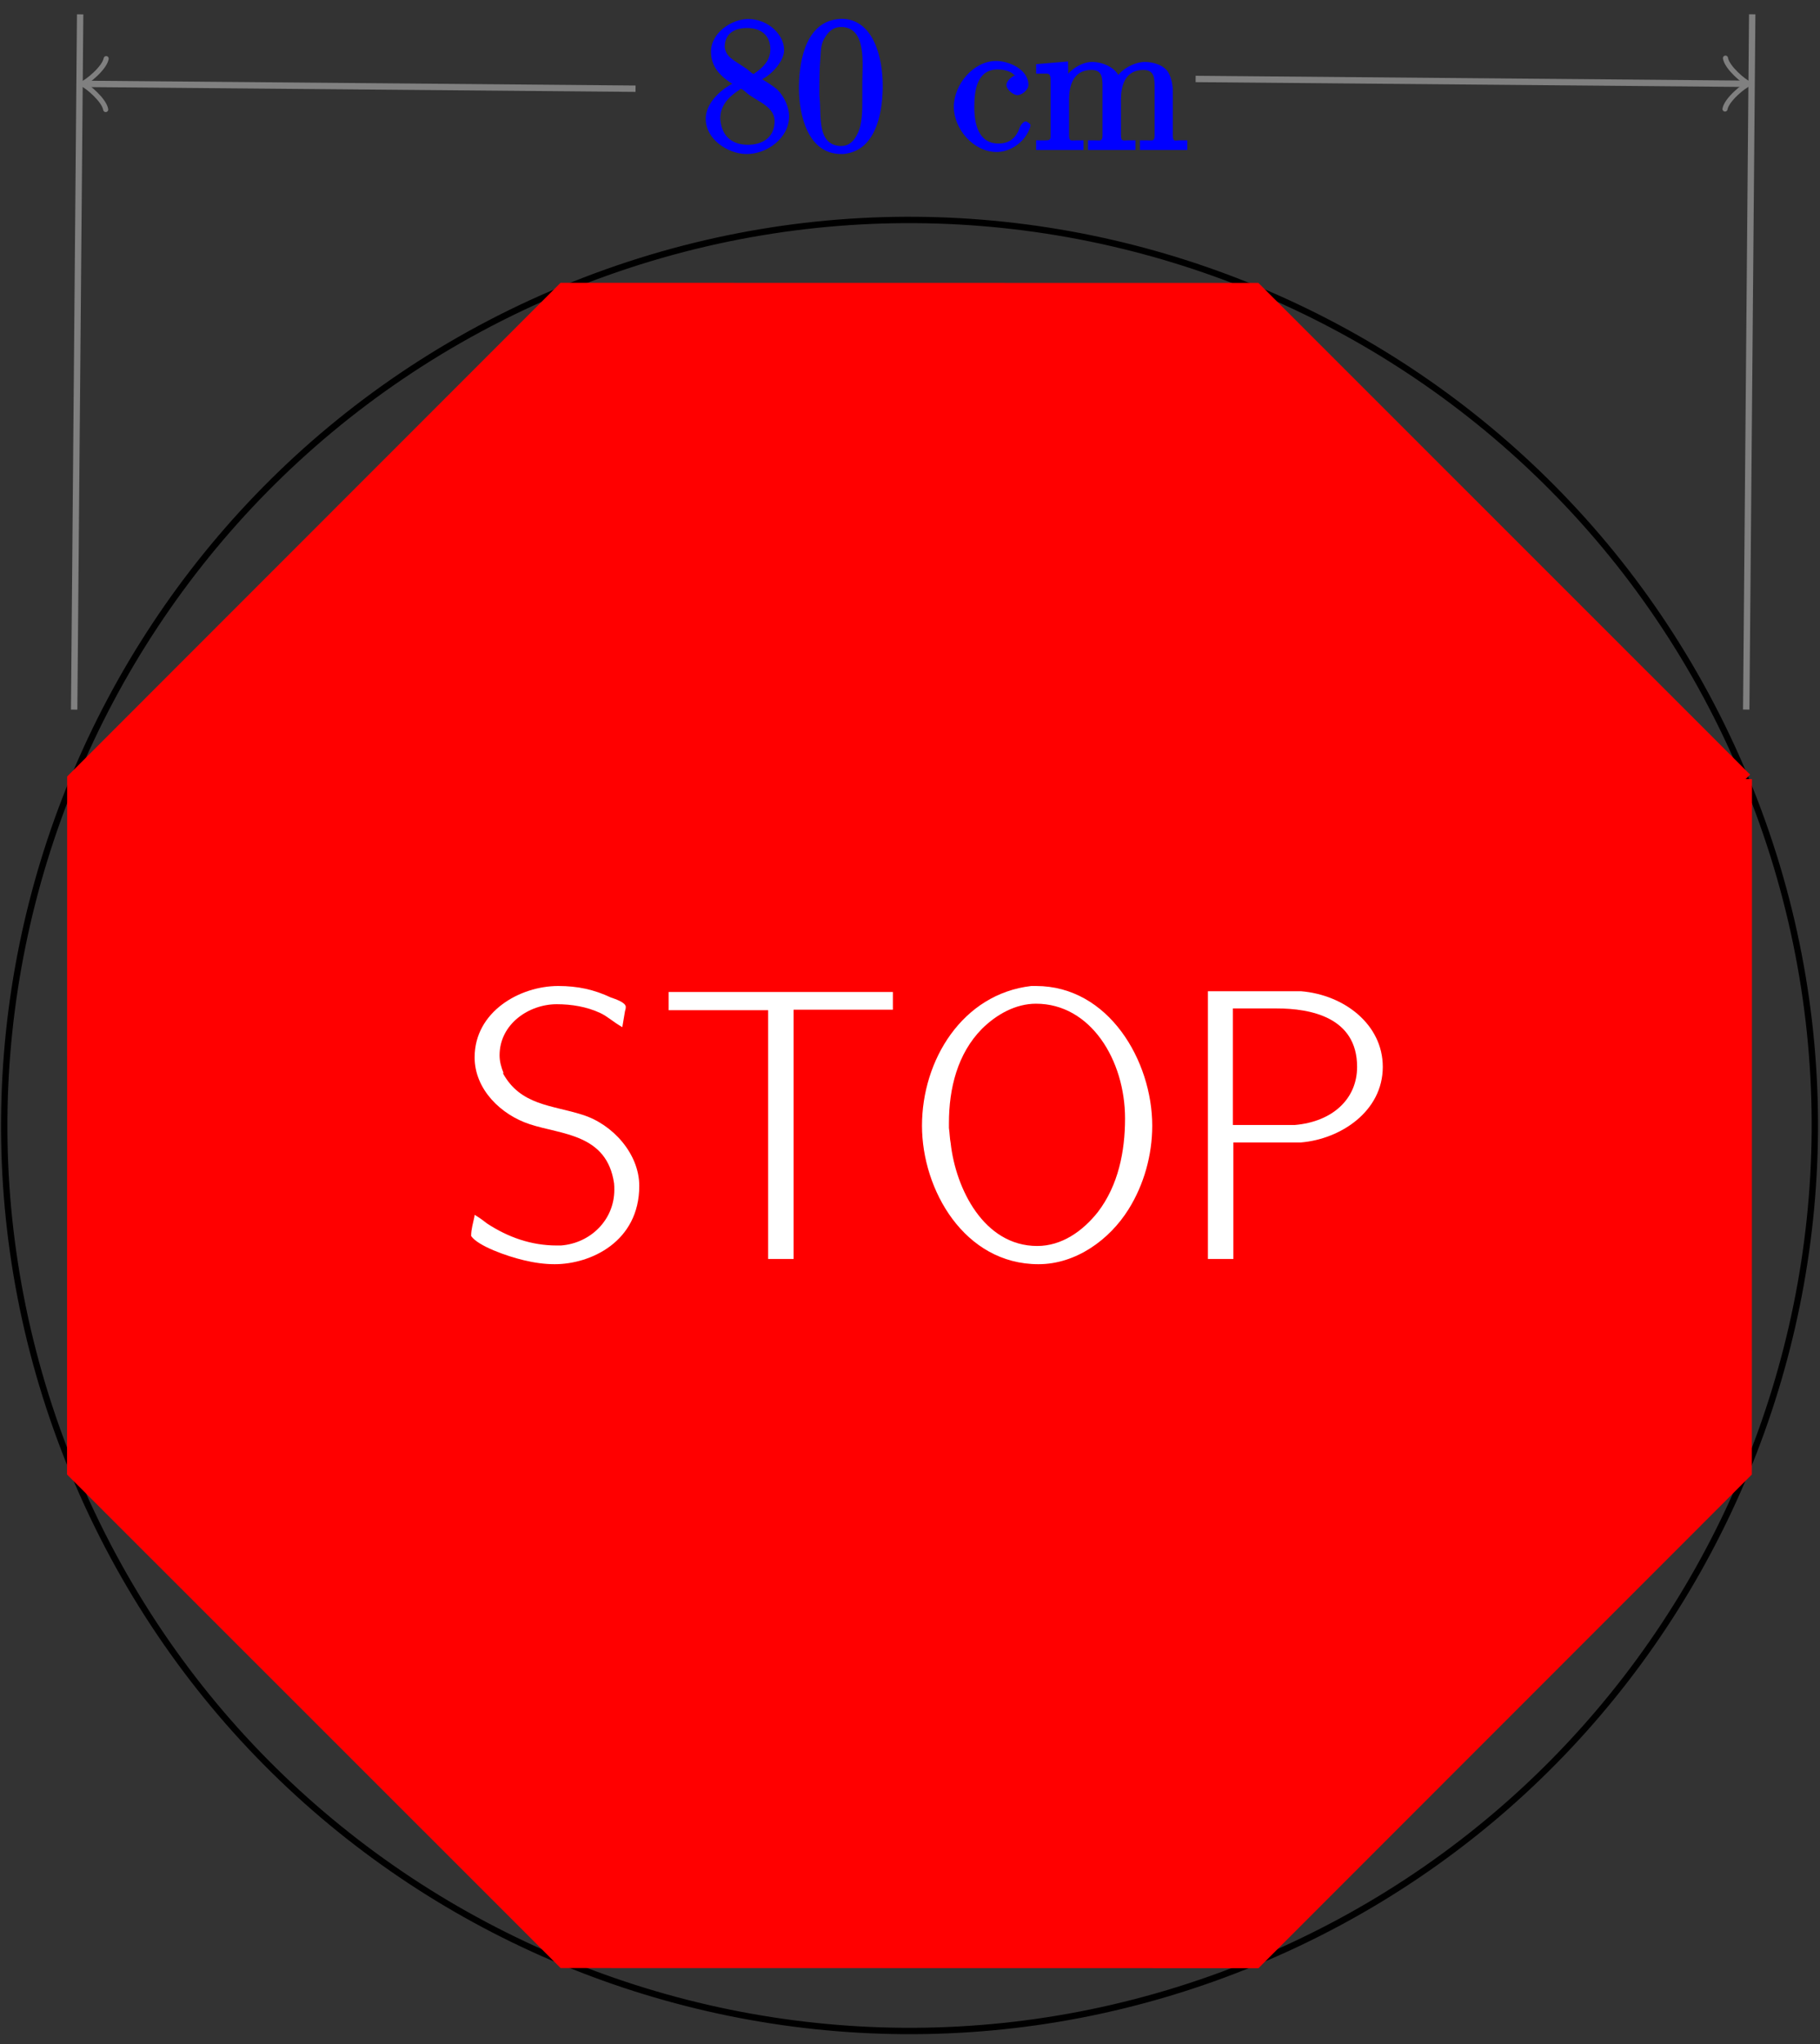 <?xml version="1.0" encoding="UTF-8"?>
<svg xmlns="http://www.w3.org/2000/svg" xmlns:xlink="http://www.w3.org/1999/xlink" width="114pt" height="128pt" viewBox="0 0 114 128" version="1.1">
<rect x="0" y="0" width="114" height="128" fill="#333333" stroke="none"/>
<defs>
<g>
<symbol overflow="visible" id="glyph0-0">
<path style="stroke:none;" d=""/>
</symbol>
<symbol overflow="visible" id="glyph0-1">
<path style="stroke:none;" d="M 2.047 -4.172 L 2.047 -4.203 C 1.391 -3.906 0.359 -3.078 0.297 -2.062 L 0.297 -1.953 C 0.297 -0.688 1.672 0.203 2.781 0.234 L 2.891 0.234 C 4.094 0.234 5.516 -0.734 5.516 -2.125 C 5.516 -2.719 5.203 -3.375 4.781 -3.797 C 4.609 -3.953 4.406 -4.078 4.203 -4.219 C 4.031 -4.328 3.734 -4.5 3.734 -4.5 L 3.734 -4.406 C 4.25 -4.609 5.125 -5.422 5.203 -6.188 L 5.203 -6.297 C 5.203 -7.219 4.219 -8.219 2.953 -8.219 C 1.938 -8.219 0.625 -7.375 0.625 -6.172 C 0.625 -5.266 1.156 -4.641 2.047 -4.109 Z M 1.219 -1.828 C 1.219 -1.875 1.203 -1.938 1.203 -1.984 C 1.203 -2.828 1.766 -3.375 2.422 -3.797 C 2.469 -3.828 2.422 -3.844 2.484 -3.844 C 2.625 -3.844 2.844 -3.578 3.062 -3.438 C 3.641 -3.031 4.609 -2.672 4.609 -1.828 C 4.609 -0.797 3.844 -0.344 2.938 -0.344 C 2.031 -0.344 1.344 -0.797 1.219 -1.828 Z M 1.484 -6.453 C 1.484 -7.328 2.109 -7.656 2.891 -7.656 C 3.656 -7.656 4.344 -7.281 4.344 -6.312 C 4.344 -5.625 3.859 -5.156 3.344 -4.812 C 3.297 -4.797 3.375 -4.781 3.328 -4.781 L 3.312 -4.781 C 3.188 -4.781 3.031 -4.984 2.844 -5.109 L 2.25 -5.5 C 1.859 -5.75 1.547 -5.969 1.484 -6.453 Z M 1.484 -6.453 "/>
</symbol>
<symbol overflow="visible" id="glyph0-2">
<path style="stroke:none;" d="M 2.766 -8.219 C 0.484 -8.016 0.281 -5.047 0.281 -3.891 C 0.281 -2.266 0.812 0.234 2.922 0.234 L 3.062 0.234 C 5.328 0.031 5.531 -2.875 5.531 -4.047 C 5.531 -5.672 5.016 -8.234 2.922 -8.234 C 2.875 -8.234 2.828 -8.219 2.766 -8.219 Z M 1.578 -3.25 C 1.562 -3.344 1.562 -3.453 1.562 -3.547 C 1.562 -4.297 1.562 -5.062 1.625 -5.797 C 1.656 -6.281 1.656 -6.703 1.938 -7.109 C 2.188 -7.5 2.484 -7.719 2.922 -7.719 C 4.547 -7.719 4.25 -5.375 4.25 -4.25 L 4.25 -3.375 C 4.25 -2.484 4.266 -1.641 3.938 -1.016 C 3.734 -0.578 3.422 -0.266 2.922 -0.266 L 2.844 -0.266 C 1.406 -0.375 1.688 -2.156 1.578 -3.25 Z M 1.578 -3.25 "/>
</symbol>
<symbol overflow="visible" id="glyph0-3">
<path style="stroke:none;" d="M 4.312 -4.703 C 4.281 -4.703 4.25 -4.719 4.219 -4.719 C 3.938 -4.719 3.531 -4.359 3.531 -4.094 C 3.531 -3.797 3.953 -3.453 4.219 -3.453 C 4.5 -3.453 4.906 -3.781 4.906 -4.094 C 4.906 -5.078 3.656 -5.594 2.891 -5.594 C 1.453 -5.594 0.234 -4.109 0.234 -2.719 C 0.234 -1.344 1.453 0.109 2.922 0.109 C 3.734 0.109 4.609 -0.453 4.953 -1.281 C 4.984 -1.344 5.031 -1.453 5.031 -1.547 L 5.031 -1.609 C 5.016 -1.656 4.797 -1.812 4.75 -1.812 C 4.562 -1.812 4.375 -1.5 4.344 -1.375 C 4.109 -0.734 3.688 -0.422 3.031 -0.422 C 1.75 -0.422 1.516 -1.703 1.516 -2.703 C 1.516 -3.688 1.656 -5.062 2.984 -5.062 C 3.469 -5.062 3.891 -4.891 4.016 -4.703 Z M 4.312 -4.703 "/>
</symbol>
<symbol overflow="visible" id="glyph0-4">
<path style="stroke:none;" d="M 0.188 -5.266 L 0.188 -4.797 L 0.609 -4.797 C 0.953 -4.797 1.094 -4.875 1.094 -4.328 L 1.094 -0.984 C 1.094 -0.547 1.062 -0.625 0.188 -0.625 L 0.188 -0.016 L 3.156 -0.016 L 3.156 -0.625 L 2.703 -0.625 C 2.359 -0.625 2.25 -0.531 2.25 -0.984 L 2.25 -3.172 C 2.25 -4 2.484 -5.031 3.656 -5.031 C 4.391 -5.031 4.344 -4.453 4.344 -3.75 L 4.344 -0.938 C 4.344 -0.531 4.203 -0.625 3.844 -0.625 L 3.438 -0.625 L 3.438 -0.016 L 6.406 -0.016 L 6.406 -0.625 L 5.953 -0.625 C 5.609 -0.625 5.5 -0.531 5.5 -0.984 L 5.5 -3.172 C 5.5 -4 5.734 -5.031 6.906 -5.031 C 7.641 -5.031 7.609 -4.453 7.609 -3.75 L 7.609 -0.938 C 7.609 -0.531 7.453 -0.625 7.094 -0.625 L 6.688 -0.625 L 6.688 -0.016 L 9.656 -0.016 L 9.656 -0.625 L 9.203 -0.625 C 8.875 -0.625 8.75 -0.5 8.75 -0.953 L 8.75 -3.672 C 8.75 -4.047 8.672 -4.5 8.484 -4.844 C 8.219 -5.328 7.531 -5.531 7 -5.531 C 6.266 -5.531 5.312 -4.953 5.141 -4.359 L 5.453 -4.359 C 5.375 -5.062 4.469 -5.531 3.688 -5.531 C 2.938 -5.531 2.016 -4.859 1.828 -4.172 L 2.203 -4.172 L 2.188 -5.562 L 0.188 -5.391 Z M 0.188 -5.266 "/>
</symbol>
<symbol overflow="visible" id="glyph1-0">
<path style="stroke:none;" d=""/>
</symbol>
<symbol overflow="visible" id="glyph1-1">
<path style="stroke:none;" d="M 1.094 -2.672 C 1.016 -2.297 0.891 -1.891 0.891 -1.484 L 0.891 -1.469 C 1.312 -0.844 3.125 -0.203 4.188 0.047 C 4.828 0.203 5.484 0.297 6.125 0.297 C 8.375 0.297 11.422 -1.109 11.422 -4.609 C 11.422 -6.609 9.766 -8.469 7.859 -9.062 C 5.953 -9.672 3.984 -9.641 2.875 -11.672 L 2.922 -11.672 C 2.781 -12.016 2.672 -12.391 2.672 -12.781 C 2.672 -14.75 4.516 -15.984 6.25 -15.984 C 7.188 -15.984 8.125 -15.828 8.969 -15.438 C 9.438 -15.219 9.719 -14.922 10.359 -14.547 L 10.531 -15.562 C 10.562 -15.641 10.578 -15.719 10.578 -15.812 C 10.578 -16.109 9.859 -16.328 9.641 -16.406 C 8.578 -16.906 7.562 -17.125 6.344 -17.125 C 3.938 -17.125 1.109 -15.516 1.109 -12.656 C 1.109 -10.656 2.75 -9.062 4.562 -8.469 C 6.547 -7.812 9.391 -7.875 9.844 -4.766 C 9.859 -4.641 9.859 -4.484 9.859 -4.359 C 9.859 -2.484 8.375 -1.016 6.516 -0.875 L 6.25 -0.875 C 4.656 -0.875 3.203 -1.391 1.891 -2.25 C 1.688 -2.406 1.516 -2.547 1.109 -2.797 Z M 1.094 -2.672 "/>
</symbol>
<symbol overflow="visible" id="glyph1-2">
<path style="stroke:none;" d="M 0.672 -16.75 L 0.672 -15.609 L 6.906 -15.609 L 6.906 -0.031 L 8.5 -0.031 L 8.5 -15.641 L 14.719 -15.641 L 14.719 -16.75 Z M 0.672 -16.75 "/>
</symbol>
<symbol overflow="visible" id="glyph1-3">
<path style="stroke:none;" d="M 7.953 -17.125 C 3.641 -16.625 1.109 -12.484 1.109 -8.375 C 1.109 -4.359 3.766 0.297 8.406 0.297 C 10.75 0.297 12.859 -1.234 14.047 -3.141 C 15.016 -4.688 15.531 -6.547 15.531 -8.375 C 15.531 -12.422 12.812 -17.125 8.25 -17.125 Z M 2.797 -8.234 L 2.797 -8.547 C 2.797 -10.703 3.328 -12.891 4.875 -14.453 C 5.781 -15.344 6.969 -16.016 8.25 -16.016 C 11.672 -16.016 13.828 -12.484 13.828 -8.828 C 13.828 -6.766 13.406 -4.641 12.125 -2.969 C 11.172 -1.766 9.859 -0.844 8.328 -0.844 C 4.984 -0.844 3.219 -4.438 2.906 -7.281 C 2.844 -7.609 2.844 -7.906 2.797 -8.234 Z M 2.797 -8.234 "/>
</symbol>
<symbol overflow="visible" id="glyph1-4">
<path style="stroke:none;" d="M 2.328 -16.797 L 2.328 -0.031 L 3.922 -0.031 L 3.922 -7.328 L 8.156 -7.328 C 10.625 -7.531 13.281 -9.266 13.281 -12.062 C 13.281 -14.719 10.859 -16.578 8.156 -16.797 Z M 3.891 -8.422 L 3.891 -15.719 L 6.641 -15.719 C 8.75 -15.719 11.672 -15.172 11.672 -12.062 C 11.672 -10.031 10.109 -8.625 7.781 -8.422 Z M 3.891 -8.422 "/>
</symbol>
</g>
</defs>
<g id="surface1">
<path style="fill:none;stroke-width:0.399;stroke-linecap:butt;stroke-linejoin:miter;stroke:rgb(0%,0%,0%);stroke-opacity:1;stroke-miterlimit:10;" d="M 52.378 21.695 C 40.393 50.621 7.233 64.359 -21.693 52.375 C -50.622 40.394 -64.357 7.234 -52.376 -21.696 C -40.396 -50.622 -7.232 -64.356 21.694 -52.375 C 50.62 -40.395 64.358 -7.231 52.378 21.695 Z M 52.378 21.695 " transform="matrix(1,0,0,-1,56.97,70.48)"/>
<path style="fill:none;stroke-width:0.399;stroke-linecap:butt;stroke-linejoin:miter;stroke:rgb(50%,50%,50%);stroke-opacity:1;stroke-miterlimit:10;" d="M -52.325 26.043 L -51.95 69.582 " transform="matrix(1,0,0,-1,56.97,70.48)"/>
<path style="fill:none;stroke-width:0.399;stroke-linecap:butt;stroke-linejoin:miter;stroke:rgb(50%,50%,50%);stroke-opacity:1;stroke-miterlimit:10;" d="M -51.529 65.226 L -17.161 64.925 " transform="matrix(1,0,0,-1,56.97,70.48)"/>
<path style="fill:none;stroke-width:0.319;stroke-linecap:round;stroke-linejoin:round;stroke:rgb(50%,50%,50%);stroke-opacity:1;stroke-miterlimit:10;" d="M -1.195 1.593 C -1.096 0.997 0.002 0.1 0.299 0.001 C -0.001 -0.099 -1.094 -0.996 -1.195 -1.594 " transform="matrix(-1,-0.009,-0.009,1,5.44,5.256)"/>
<g style="fill:rgb(0%,0%,100%);fill-opacity:1;">
  <use xlink:href="#glyph0-1" x="43.91" y="9.41"/>
  <use xlink:href="#glyph0-2" x="49.762" y="9.41"/>
</g>
<g style="fill:rgb(0%,0%,100%);fill-opacity:1;">
  <use xlink:href="#glyph0-3" x="59.511" y="9.41"/>
  <use xlink:href="#glyph0-4" x="64.713" y="9.41"/>
</g>
<path style="fill:none;stroke-width:0.399;stroke-linecap:butt;stroke-linejoin:miter;stroke:rgb(50%,50%,50%);stroke-opacity:1;stroke-miterlimit:10;" d="M 52.409 26.046 L 52.784 69.585 " transform="matrix(1,0,0,-1,56.97,70.48)"/>
<path style="fill:none;stroke-width:0.399;stroke-linecap:butt;stroke-linejoin:miter;stroke:rgb(50%,50%,50%);stroke-opacity:1;stroke-miterlimit:10;" d="M 52.288 65.234 L 17.921 65.535 " transform="matrix(1,0,0,-1,56.97,70.48)"/>
<path style="fill:none;stroke-width:0.319;stroke-linecap:round;stroke-linejoin:round;stroke:rgb(50%,50%,50%);stroke-opacity:1;stroke-miterlimit:10;" d="M -1.194 1.594 C -1.095 0.998 -0.001 0.101 0.3 0.002 C 0 -0.098 -1.097 -0.995 -1.194 -1.593 " transform="matrix(1,0.009,0.009,-1,109.258,5.245)"/>
<path style="fill-rule:nonzero;fill:rgb(100%,0%,0%);fill-opacity:1;stroke-width:0.797;stroke-linecap:butt;stroke-linejoin:miter;stroke:rgb(100%,0%,0%);stroke-opacity:1;stroke-miterlimit:10;" d="M 52.37 21.691 L 21.69 52.363 L -21.693 52.371 L -52.365 21.691 L -52.372 -21.692 L -21.689 -52.364 L 21.694 -52.372 L 52.362 -21.692 L 52.37 21.691 " transform="matrix(1,0,0,-1,56.97,70.48)"/>
<g style="fill:rgb(100%,100%,100%);fill-opacity:1;">
  <use xlink:href="#glyph1-1" x="28.62" y="78.87"/>
  <use xlink:href="#glyph1-2" x="41.209" y="78.87"/>
  <use xlink:href="#glyph1-3" x="56.642" y="78.87"/>
  <use xlink:href="#glyph1-4" x="73.333" y="78.87"/>
</g>
</g>
</svg>
